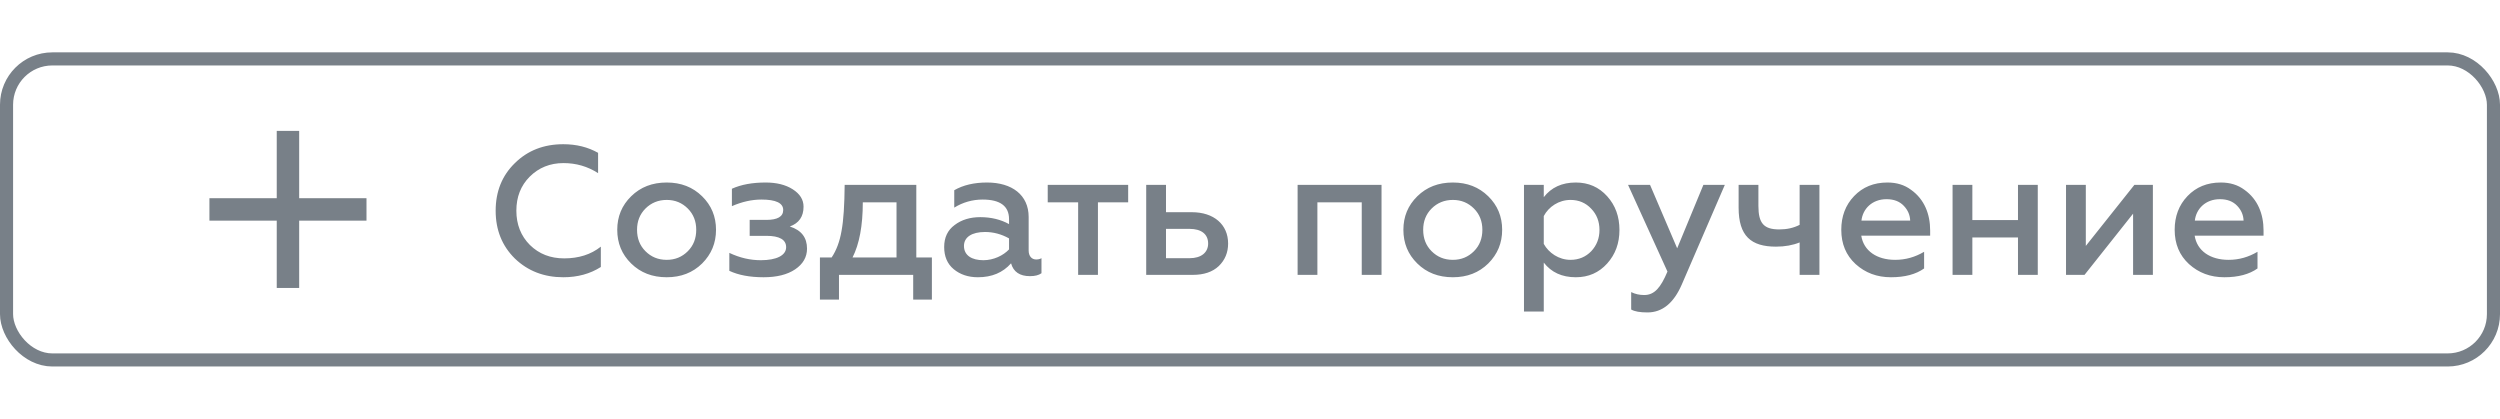 <svg width="191" height="32" viewBox="0 0 191 32" fill="none" xmlns="http://www.w3.org/2000/svg">
<rect x="0.5" y="4.5" width="190" height="23" rx="3.5" stroke="#788088"/>
<path d="M43.034 21.182C44.14 21.182 45.092 20.916 45.904 20.398V18.844C45.148 19.446 44.21 19.74 43.104 19.74C42.054 19.74 41.186 19.404 40.486 18.718C39.8 18.032 39.45 17.15 39.45 16.1C39.45 15.05 39.786 14.182 40.472 13.496C41.158 12.81 42.026 12.46 43.048 12.46C44.014 12.46 44.896 12.712 45.694 13.23V11.676C44.924 11.242 44.042 11.018 43.034 11.018C41.55 11.018 40.318 11.494 39.338 12.46C38.358 13.412 37.868 14.63 37.868 16.1C37.868 17.57 38.358 18.788 39.338 19.754C40.332 20.706 41.564 21.182 43.034 21.182ZM50.938 19.852C50.28 19.852 49.748 19.628 49.314 19.194C48.88 18.76 48.67 18.214 48.67 17.556C48.67 16.912 48.88 16.366 49.314 15.932C49.748 15.498 50.294 15.274 50.938 15.274C51.582 15.274 52.114 15.498 52.548 15.932C52.982 16.366 53.192 16.912 53.192 17.556C53.192 18.214 52.982 18.76 52.548 19.194C52.114 19.628 51.582 19.852 50.938 19.852ZM50.938 21.182C52.03 21.182 52.926 20.832 53.64 20.132C54.354 19.418 54.704 18.564 54.704 17.556C54.704 16.548 54.354 15.694 53.64 14.994C52.926 14.294 52.03 13.944 50.938 13.944C49.832 13.944 48.936 14.294 48.222 14.994C47.508 15.694 47.158 16.548 47.158 17.556C47.158 18.578 47.508 19.432 48.222 20.132C48.936 20.832 49.832 21.182 50.938 21.182ZM58.339 21.182C59.333 21.182 60.145 20.986 60.747 20.58C61.349 20.174 61.657 19.642 61.657 18.998C61.657 18.144 61.223 17.584 60.341 17.304C61.041 17.052 61.391 16.548 61.391 15.792C61.391 15.246 61.111 14.812 60.565 14.462C60.019 14.112 59.319 13.944 58.493 13.944C57.485 13.944 56.631 14.098 55.917 14.42V15.75C56.687 15.414 57.443 15.246 58.171 15.246C59.277 15.246 59.837 15.512 59.837 16.044C59.837 16.548 59.403 16.8 58.549 16.8H57.275V18.018H58.549C59.557 18.018 60.061 18.312 60.061 18.886C60.061 19.516 59.319 19.88 58.129 19.88C57.317 19.88 56.519 19.698 55.721 19.32V20.692C56.407 21.014 57.275 21.182 58.339 21.182ZM64.098 22.89V21H69.768V22.89H71.196V19.67H70.006V14.126H64.532C64.518 15.652 64.448 16.814 64.294 17.64C64.154 18.452 63.902 19.124 63.538 19.67H62.642V22.89H64.098ZM65.134 19.67C65.652 18.648 65.918 17.248 65.918 15.456H68.494V19.67H65.134ZM79.163 19.824C78.827 19.824 78.589 19.572 78.589 19.138V16.576C78.589 14.896 77.315 13.944 75.411 13.944C74.417 13.944 73.591 14.14 72.905 14.532V15.862C73.563 15.456 74.291 15.246 75.075 15.246C76.419 15.246 77.091 15.75 77.091 16.744V17.122C76.461 16.772 75.719 16.59 74.893 16.59C74.123 16.59 73.465 16.786 72.933 17.192C72.401 17.584 72.135 18.144 72.135 18.872C72.135 19.586 72.373 20.16 72.863 20.566C73.353 20.972 73.969 21.182 74.711 21.182C75.775 21.182 76.615 20.832 77.245 20.118C77.427 20.776 77.917 21.098 78.687 21.098C79.065 21.098 79.359 21.028 79.569 20.874V19.726C79.443 19.796 79.317 19.824 79.163 19.824ZM77.091 19.054C76.657 19.516 75.915 19.88 75.131 19.88C74.249 19.88 73.647 19.516 73.647 18.788C73.647 18.116 74.249 17.724 75.257 17.724C75.901 17.724 76.517 17.892 77.091 18.214V19.054ZM83.882 21V15.456H86.192V14.126H80.046V15.456H82.37V21H83.882ZM91.126 21C91.98 21 92.638 20.776 93.114 20.328C93.59 19.866 93.828 19.292 93.828 18.606C93.828 17.15 92.736 16.212 91.056 16.212H89.082V14.126H87.57V21H91.126ZM89.082 17.486H90.888C91.784 17.486 92.302 17.892 92.302 18.606C92.302 19.292 91.77 19.726 90.888 19.726H89.082V17.486ZM100.649 21V15.456H104.037V21H105.549V14.126H99.137V21H100.649ZM110.999 19.852C110.341 19.852 109.809 19.628 109.375 19.194C108.941 18.76 108.731 18.214 108.731 17.556C108.731 16.912 108.941 16.366 109.375 15.932C109.809 15.498 110.355 15.274 110.999 15.274C111.643 15.274 112.175 15.498 112.609 15.932C113.043 16.366 113.253 16.912 113.253 17.556C113.253 18.214 113.043 18.76 112.609 19.194C112.175 19.628 111.643 19.852 110.999 19.852ZM110.999 21.182C112.091 21.182 112.987 20.832 113.701 20.132C114.415 19.418 114.765 18.564 114.765 17.556C114.765 16.548 114.415 15.694 113.701 14.994C112.987 14.294 112.091 13.944 110.999 13.944C109.893 13.944 108.997 14.294 108.283 14.994C107.569 15.694 107.219 16.548 107.219 17.556C107.219 18.578 107.569 19.432 108.283 20.132C108.997 20.832 109.893 21.182 110.999 21.182ZM120.394 13.944C119.33 13.944 118.518 14.322 117.944 15.064V14.126H116.432V23.8H117.944V20.062C118.518 20.804 119.33 21.182 120.394 21.182C121.36 21.182 122.158 20.832 122.788 20.132C123.418 19.432 123.726 18.578 123.726 17.57C123.726 16.548 123.418 15.694 122.788 14.994C122.158 14.294 121.36 13.944 120.394 13.944ZM119.988 15.274C120.618 15.274 121.15 15.498 121.57 15.946C121.99 16.38 122.2 16.926 122.2 17.57C122.2 18.2 121.99 18.746 121.57 19.194C121.15 19.628 120.618 19.852 119.988 19.852C119.092 19.852 118.322 19.32 117.944 18.634V16.506C118.322 15.792 119.092 15.274 119.988 15.274ZM125.868 23.87C127.002 23.87 127.87 23.156 128.486 21.742L131.776 14.126H130.138L128.136 18.97L126.064 14.126H124.384L127.394 20.748C126.876 21.98 126.4 22.54 125.616 22.54C125.266 22.54 124.93 22.47 124.622 22.316V23.646C124.888 23.8 125.294 23.87 125.868 23.87ZM139.004 21V14.126H137.492V17.178C137.03 17.416 136.512 17.528 135.938 17.528C134.762 17.528 134.342 17.066 134.342 15.736V14.126H132.83V15.862C132.83 18.032 133.782 18.844 135.686 18.844C136.372 18.844 136.974 18.732 137.492 18.522V21H139.004ZM140.674 17.556C140.674 18.634 141.038 19.502 141.766 20.174C142.508 20.846 143.404 21.182 144.468 21.182C145.532 21.182 146.372 20.958 147.002 20.51V19.236C146.316 19.642 145.588 19.852 144.79 19.852C143.39 19.852 142.382 19.166 142.2 18.004H147.464V17.612C147.464 16.366 147.03 15.232 146.008 14.504C145.504 14.126 144.902 13.944 144.202 13.944C143.152 13.944 142.312 14.294 141.654 14.98C140.996 15.666 140.674 16.534 140.674 17.556ZM142.214 16.856C142.312 15.96 143.026 15.218 144.132 15.218C144.692 15.218 145.126 15.386 145.448 15.722C145.77 16.058 145.924 16.436 145.938 16.856H142.214ZM150.688 21V18.144H154.174V21H155.686V14.126H154.174V16.814H150.688V14.126H149.176V21H150.688ZM159.258 21L162.968 16.324V21H164.48V14.126H163.066L159.356 18.788V14.126H157.844V21H159.258ZM166.145 17.556C166.145 18.634 166.509 19.502 167.237 20.174C167.979 20.846 168.875 21.182 169.939 21.182C171.003 21.182 171.843 20.958 172.473 20.51V19.236C171.787 19.642 171.059 19.852 170.261 19.852C168.861 19.852 167.853 19.166 167.671 18.004H172.935V17.612C172.935 16.366 172.501 15.232 171.479 14.504C170.975 14.126 170.373 13.944 169.673 13.944C168.623 13.944 167.783 14.294 167.125 14.98C166.467 15.666 166.145 16.534 166.145 17.556ZM167.685 16.856C167.783 15.96 168.497 15.218 169.603 15.218C170.163 15.218 170.597 15.386 170.919 15.722C171.241 16.058 171.395 16.436 171.409 16.856H167.685Z" fill="#788088"/>
<path d="M28 16.857H22.857V22H21.143V16.857H16V15.143H21.143V10H22.857V15.143H28V16.857Z" fill="#788088"/>
</svg>
